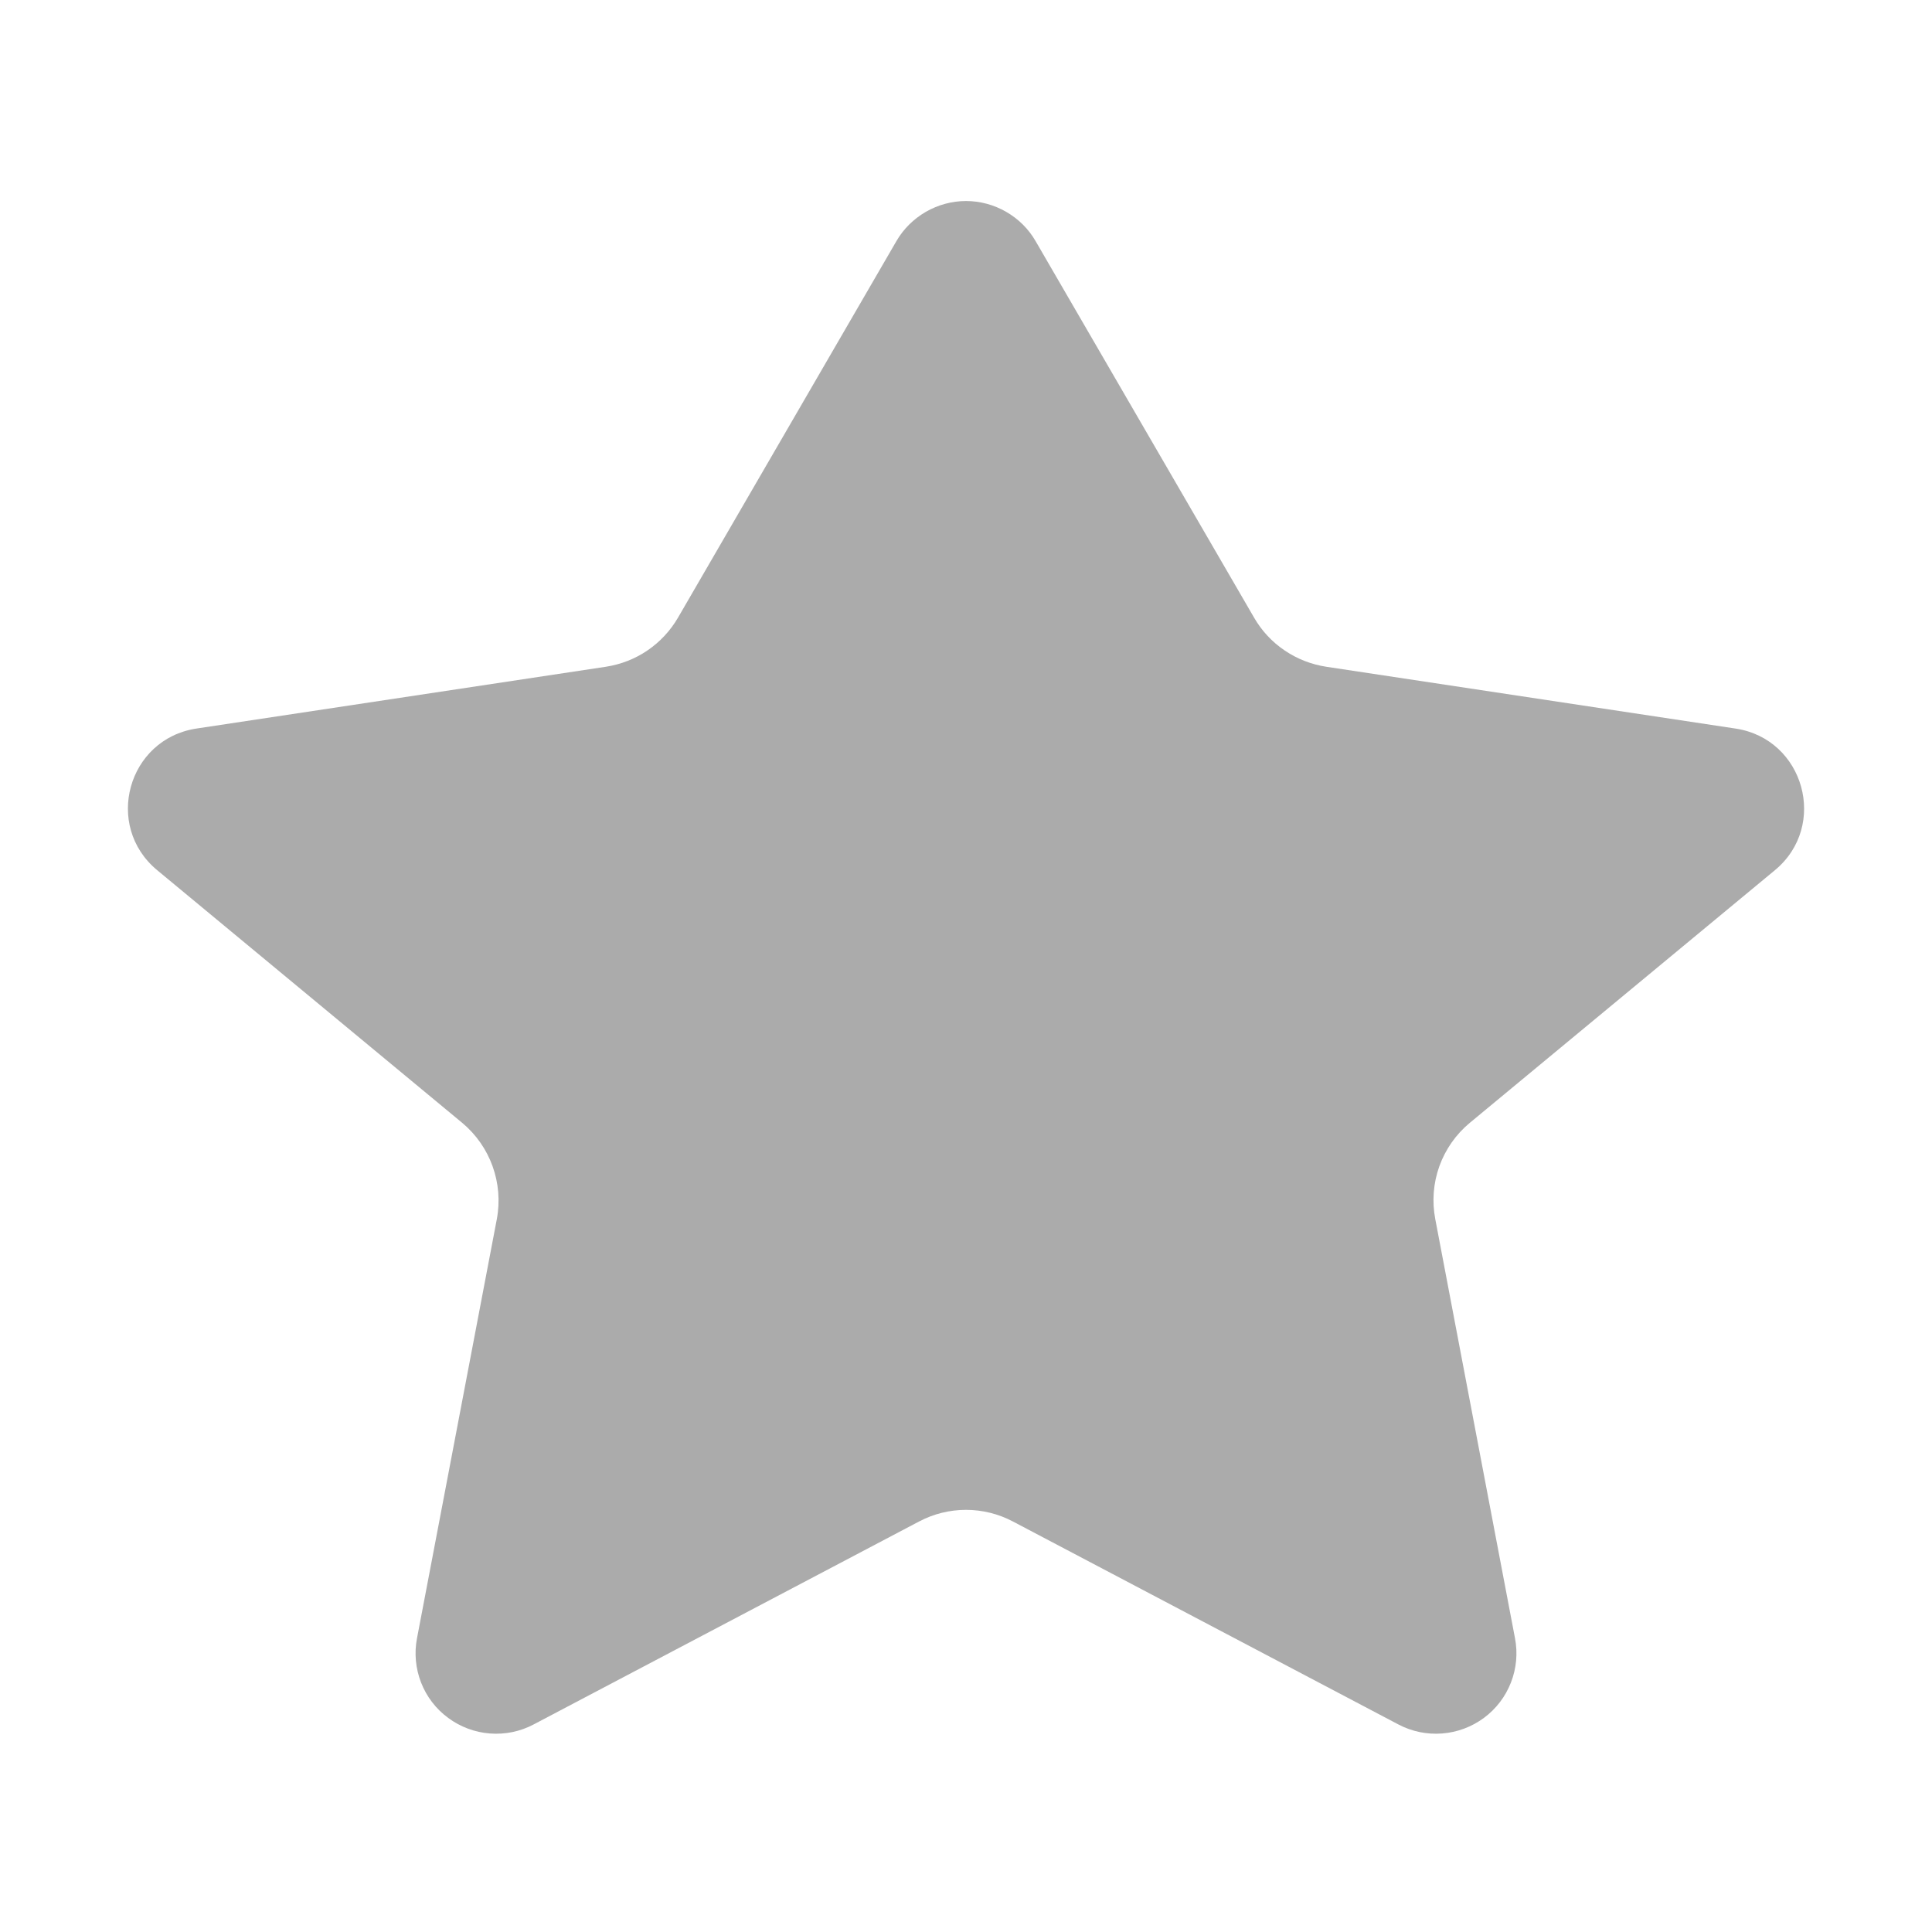 <svg width="20" height="20" viewBox="0 0 20 20" fill="none" xmlns="http://www.w3.org/2000/svg">
<path d="M10.721 2.497C10.648 2.37 10.543 2.266 10.416 2.193C10.29 2.12 10.146 2.081 10 2.081C9.854 2.081 9.711 2.12 9.584 2.193C9.458 2.266 9.352 2.37 9.279 2.497L7.018 6.395C6.939 6.53 6.832 6.645 6.703 6.733C6.574 6.821 6.427 6.878 6.273 6.902L2.033 7.542C1.322 7.65 1.072 8.548 1.627 9.008L4.784 11.623C5.076 11.866 5.213 12.248 5.143 12.621L4.317 16.958C4.287 17.112 4.302 17.272 4.359 17.418C4.416 17.564 4.513 17.691 4.64 17.784C4.766 17.877 4.915 17.933 5.072 17.945C5.228 17.957 5.385 17.925 5.523 17.852L9.515 15.75C9.665 15.671 9.831 15.63 10 15.63C10.169 15.63 10.335 15.671 10.485 15.75L14.477 17.852C14.616 17.925 14.772 17.957 14.928 17.945C15.085 17.933 15.235 17.877 15.361 17.784C15.487 17.691 15.584 17.564 15.641 17.418C15.698 17.272 15.713 17.112 15.683 16.958L14.858 12.621C14.823 12.438 14.837 12.249 14.9 12.073C14.963 11.898 15.072 11.742 15.216 11.623L18.374 9.008C18.928 8.549 18.678 7.649 17.966 7.542L13.728 6.902C13.574 6.878 13.427 6.821 13.298 6.733C13.169 6.646 13.061 6.53 12.983 6.395L10.721 2.497Z" fill="#ABABAB"/>
</svg>

